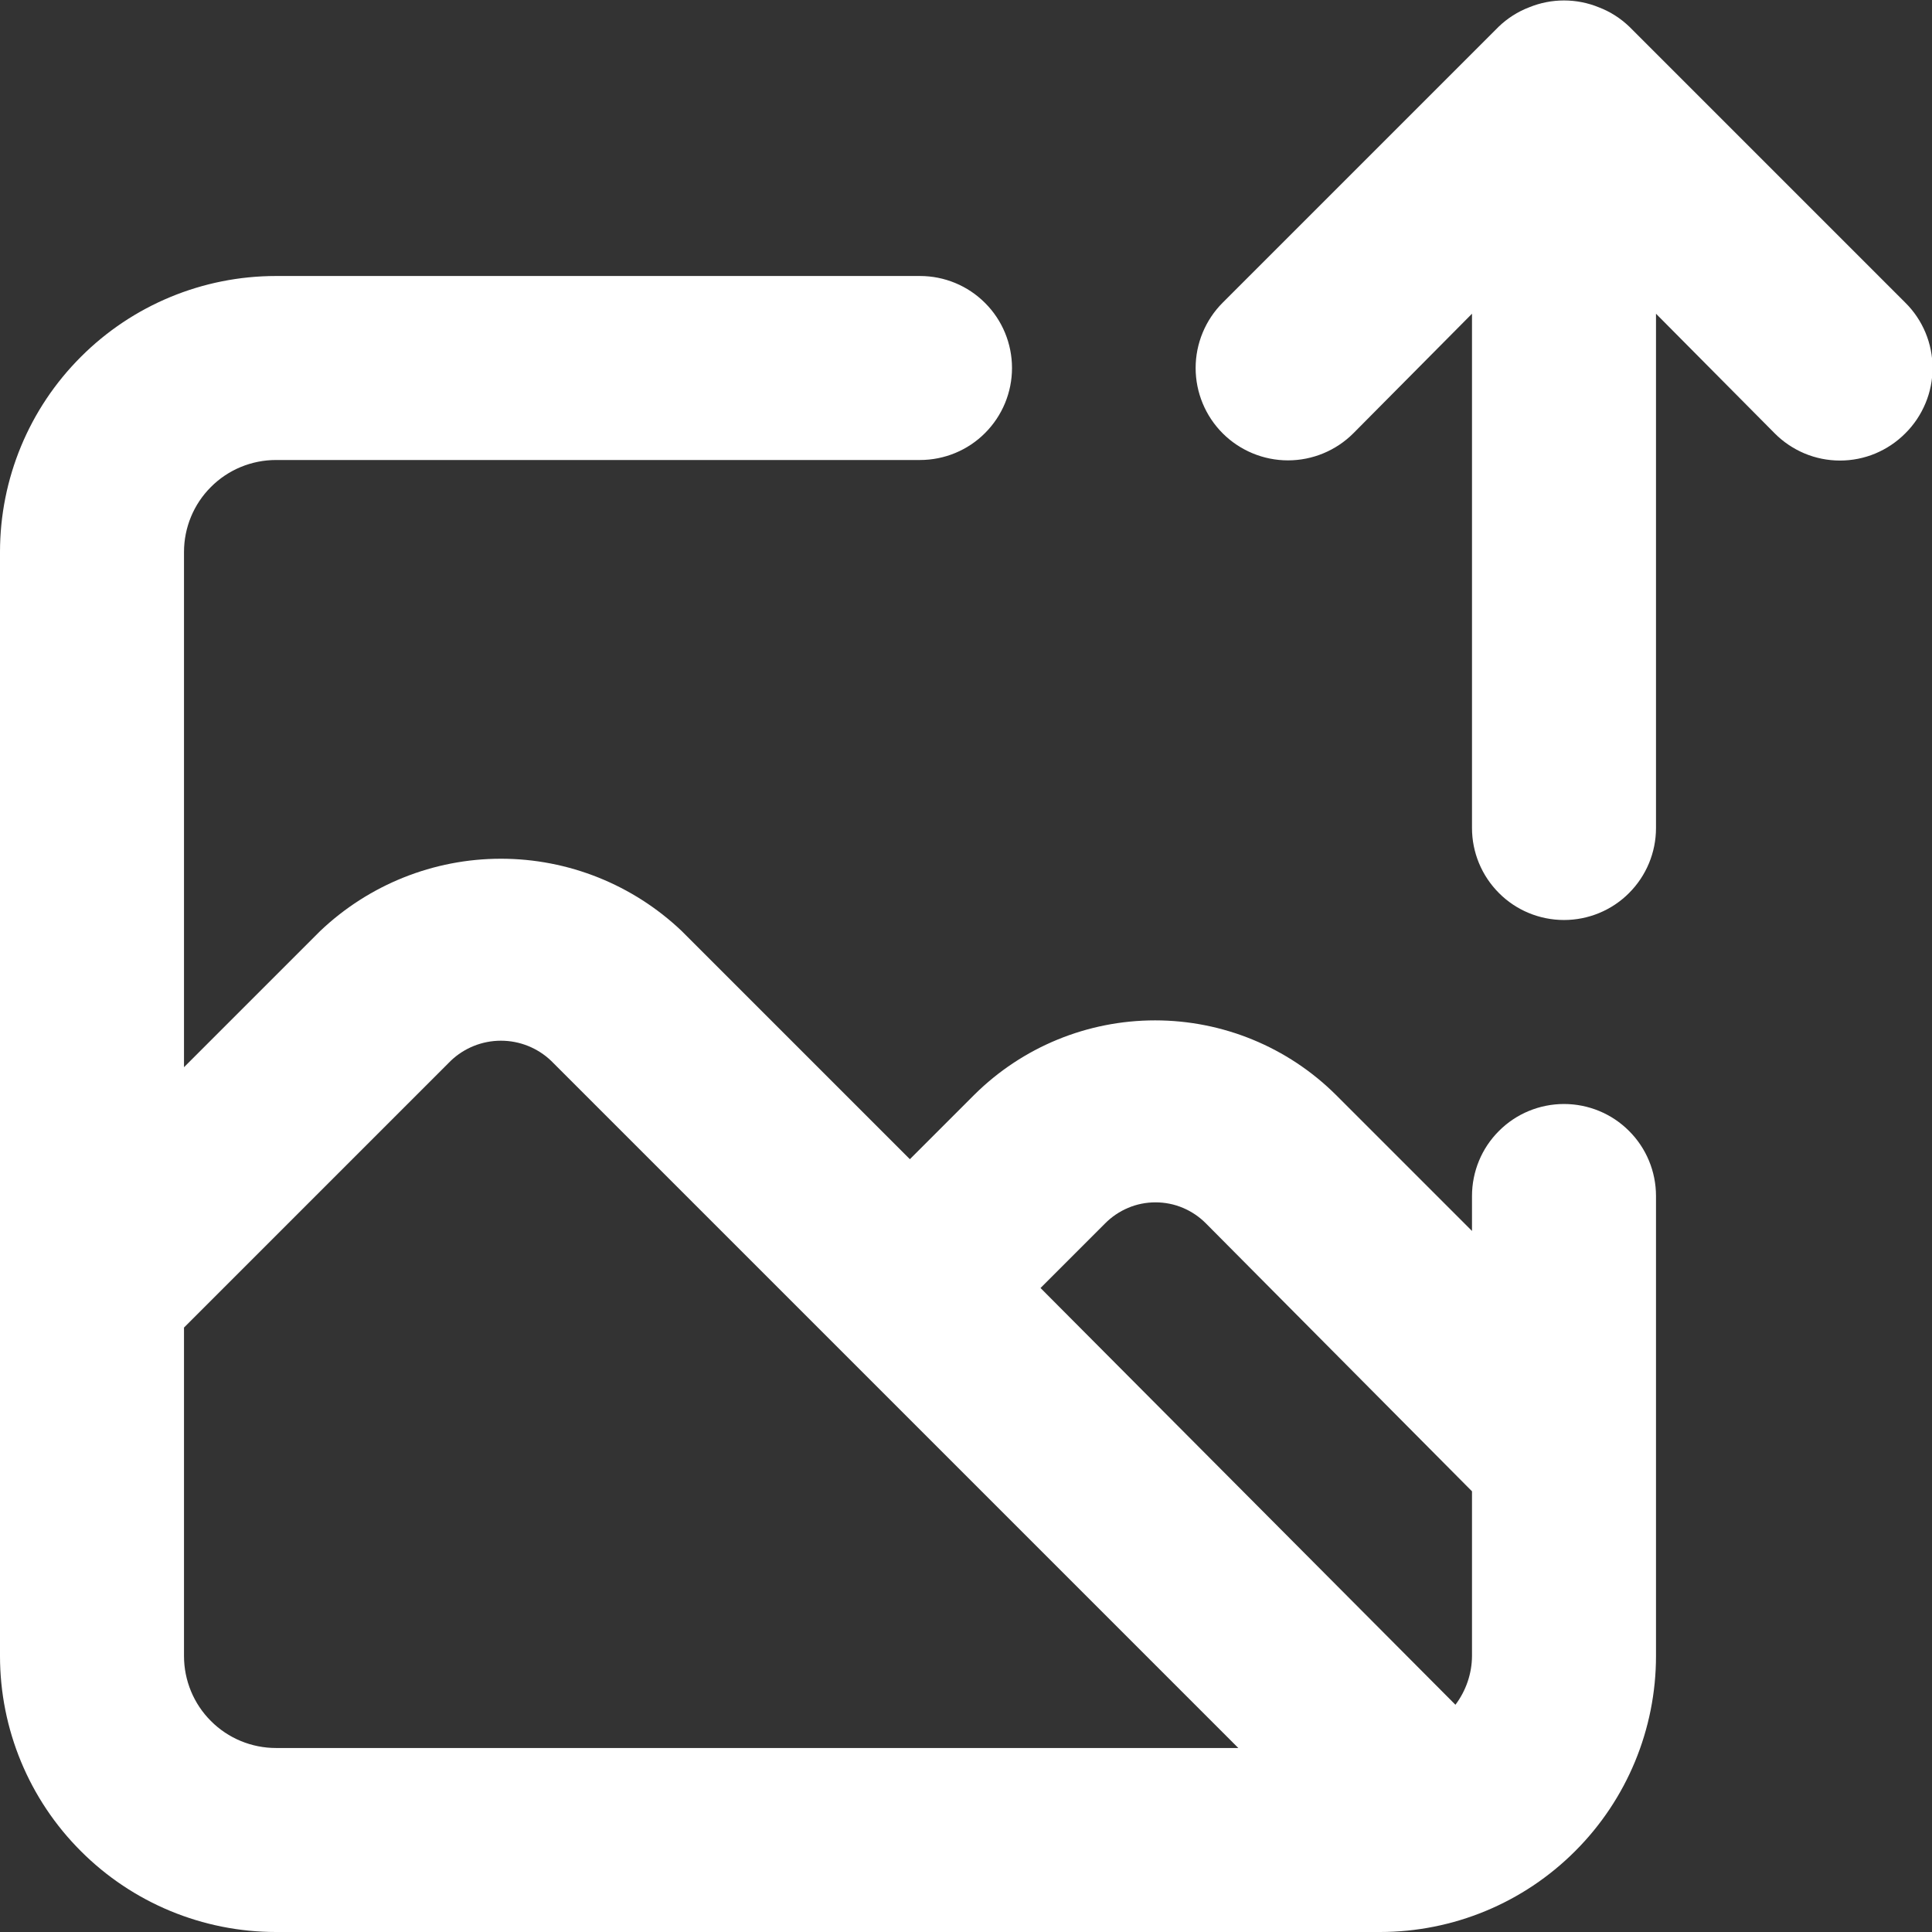 <svg width="21" height="21" viewBox="0 0 21 21" fill="none" xmlns="http://www.w3.org/2000/svg">
<rect x="0" y="0" width="21" height="21" fill="#333333" stroke="none"/>
<path d="M17 12C16.735 12 16.48 12.105 16.293 12.293C16.105 12.48 16 12.735 16 13V13.38L14.52 11.9C13.997 11.381 13.291 11.091 12.555 11.091C11.819 11.091 11.113 11.381 10.59 11.9L9.89 12.6L7.41 10.12C6.88 9.616 6.177 9.334 5.445 9.334C4.713 9.334 4.01 9.616 3.48 10.12L2 11.6V6C2 5.735 2.105 5.48 2.293 5.293C2.48 5.105 2.735 5 3 5H10C10.265 5 10.52 4.895 10.707 4.707C10.895 4.519 11 4.265 11 4C11 3.735 10.895 3.48 10.707 3.293C10.52 3.105 10.265 3 10 3H3C2.204 3 1.441 3.316 0.879 3.879C0.316 4.441 0 5.204 0 6V18C0 18.796 0.316 19.559 0.879 20.121C1.441 20.684 2.204 21 3 21H15C15.796 21 16.559 20.684 17.121 20.121C17.684 19.559 18 18.796 18 18V13C18 12.735 17.895 12.48 17.707 12.293C17.52 12.105 17.265 12 17 12ZM3 19C2.735 19 2.48 18.895 2.293 18.707C2.105 18.52 2 18.265 2 18V14.43L4.9 11.53C5.047 11.39 5.242 11.312 5.445 11.312C5.648 11.312 5.843 11.39 5.99 11.53L9.16 14.7L13.46 19H3ZM16 18C15.999 18.191 15.935 18.377 15.82 18.53L11.31 14L12.01 13.3C12.082 13.227 12.167 13.169 12.262 13.129C12.356 13.089 12.458 13.069 12.56 13.069C12.662 13.069 12.764 13.089 12.858 13.129C12.953 13.169 13.038 13.227 13.11 13.3L16 16.21V18ZM20.71 3.29L17.71 0.29C17.615 0.199 17.503 0.127 17.38 0.08C17.137 -0.02 16.863 -0.02 16.62 0.08C16.497 0.127 16.385 0.199 16.29 0.29L13.29 3.29C13.102 3.478 12.996 3.734 12.996 4C12.996 4.266 13.102 4.522 13.29 4.71C13.478 4.898 13.734 5.004 14 5.004C14.266 5.004 14.522 4.898 14.71 4.71L16 3.41V9C16 9.265 16.105 9.519 16.293 9.707C16.48 9.895 16.735 10 17 10C17.265 10 17.52 9.895 17.707 9.707C17.895 9.519 18 9.265 18 9V3.41L19.29 4.71C19.383 4.804 19.494 4.878 19.615 4.929C19.737 4.98 19.868 5.006 20 5.006C20.132 5.006 20.263 4.98 20.385 4.929C20.506 4.878 20.617 4.804 20.71 4.71C20.804 4.617 20.878 4.506 20.929 4.384C20.98 4.263 21.006 4.132 21.006 4C21.006 3.868 20.98 3.737 20.929 3.615C20.878 3.493 20.804 3.383 20.71 3.29Z" fill="white"/>
</svg>
